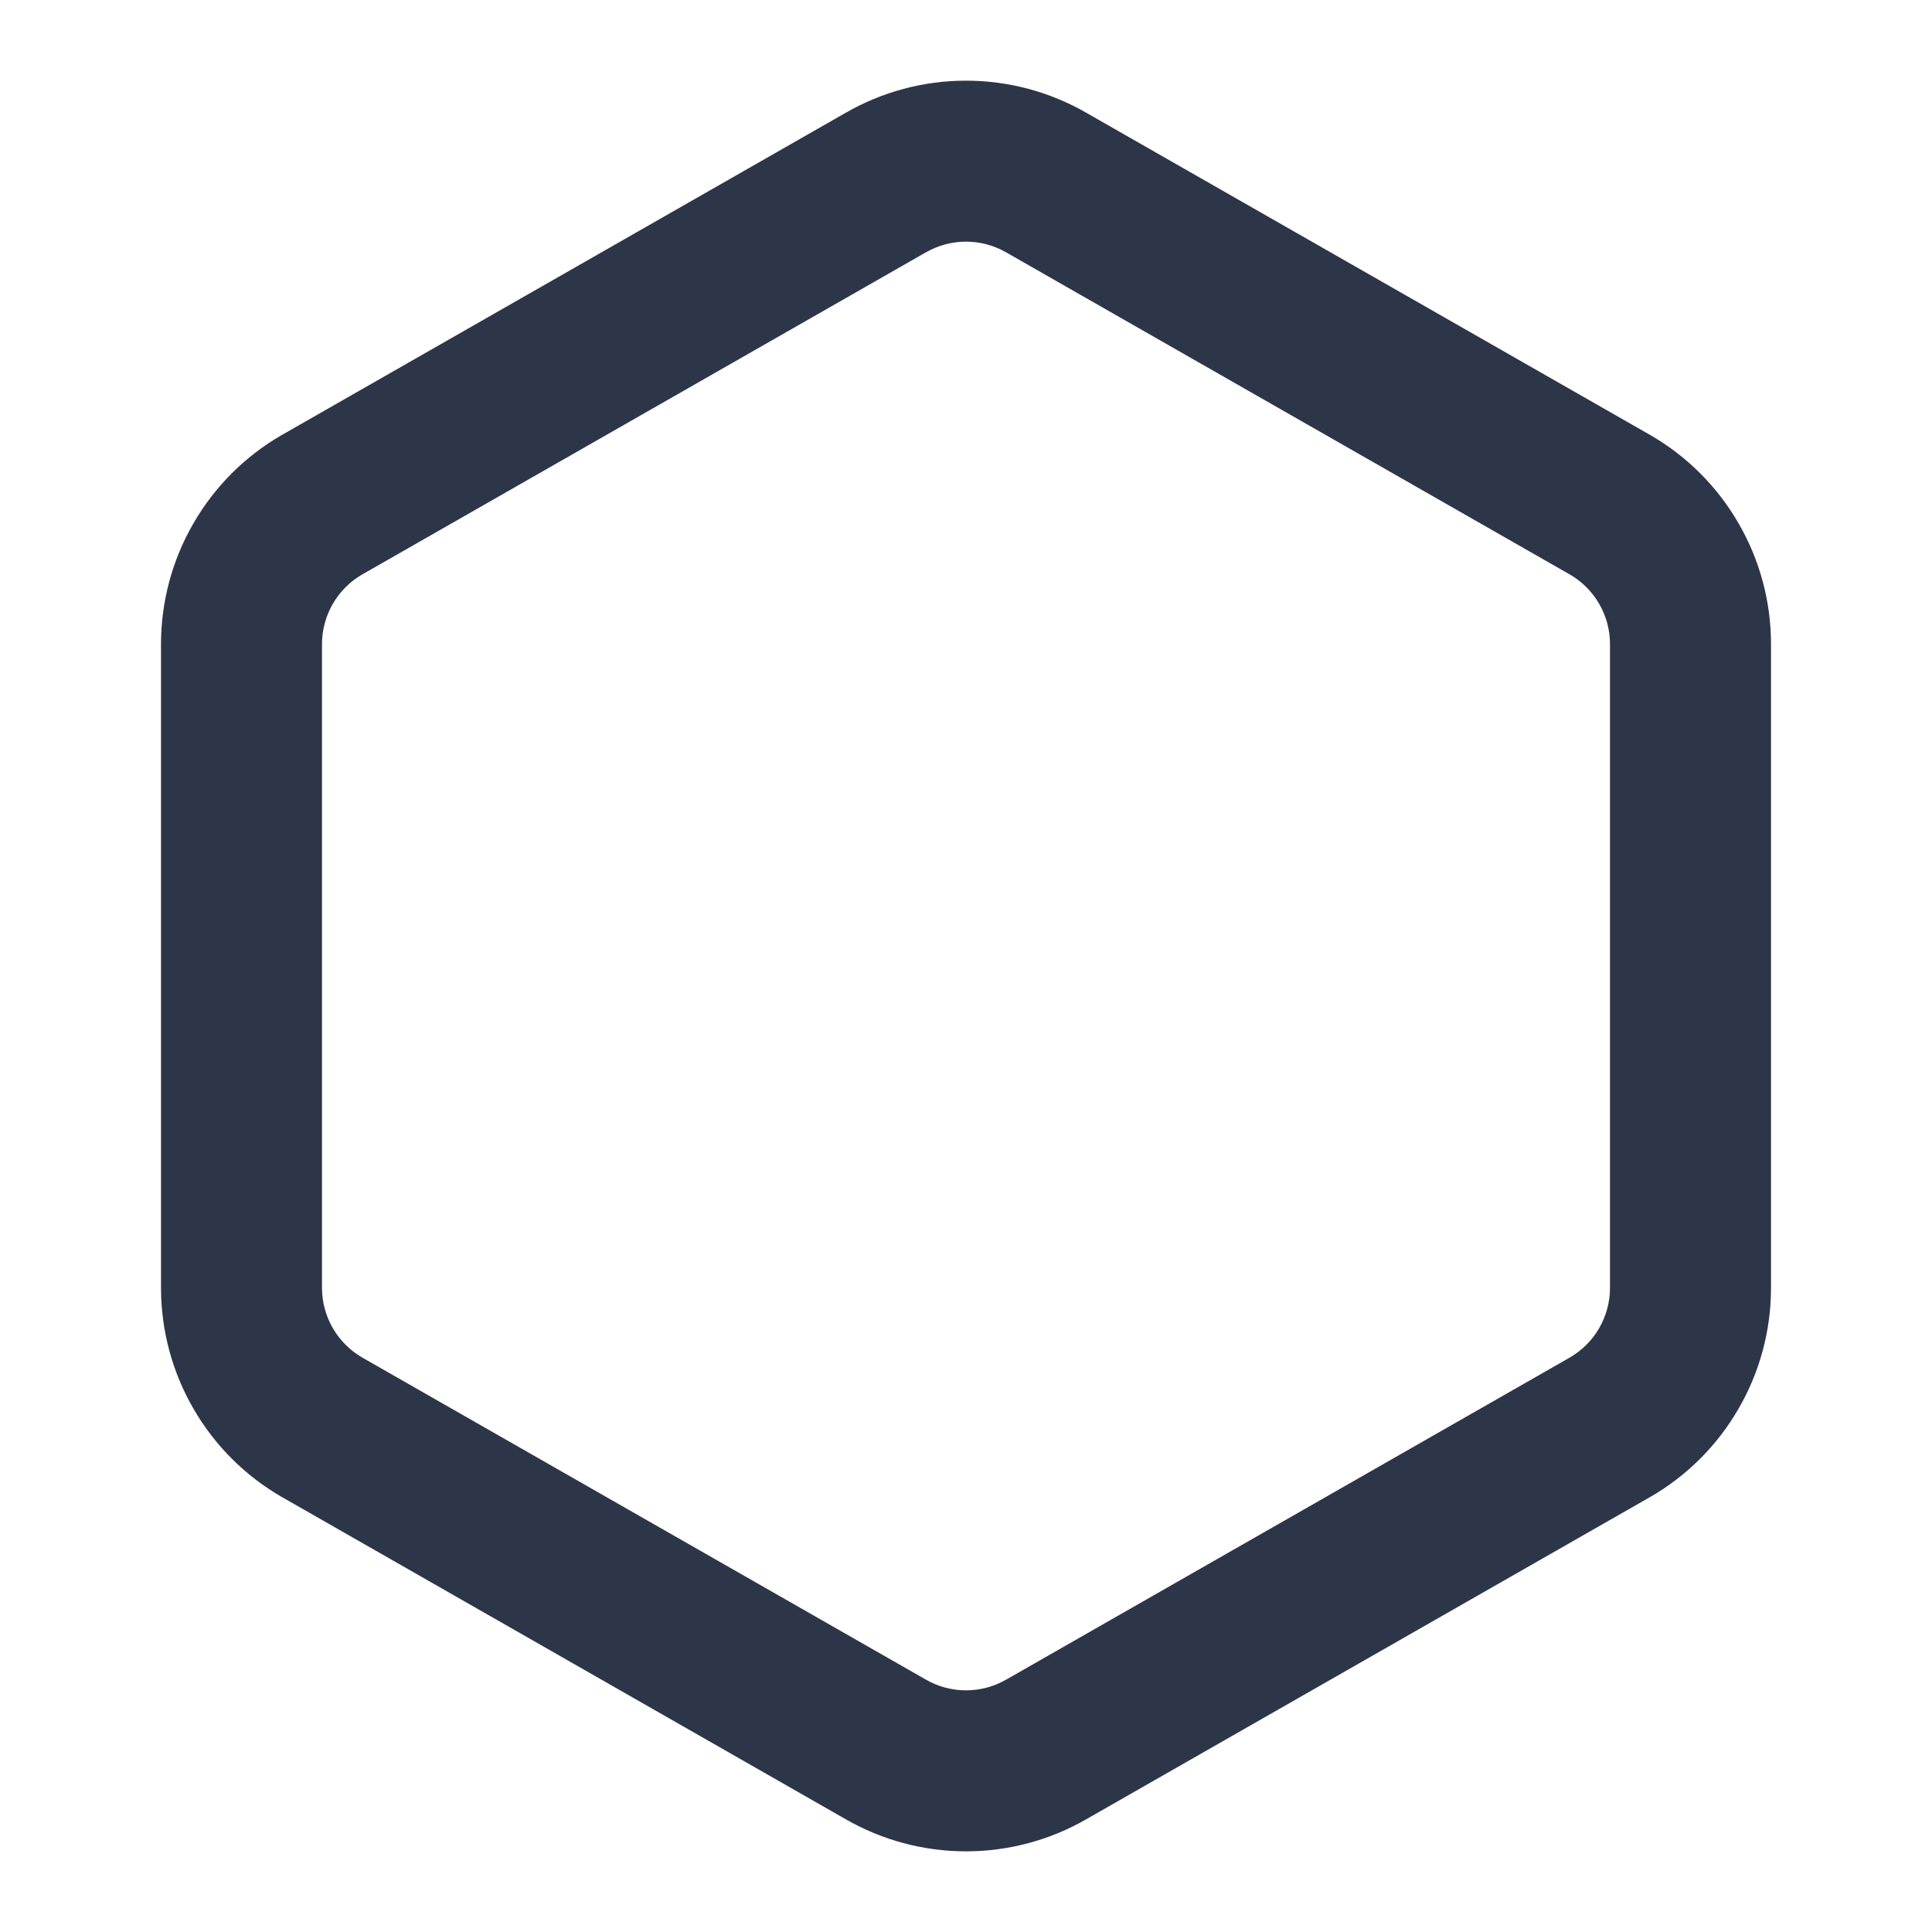 <svg width="24" height="24" viewBox="0 0 24 24" fill="none" xmlns="http://www.w3.org/2000/svg">
<path fill-rule="evenodd" clip-rule="evenodd" d="M12 1.002C11.474 1.002 10.958 1.14 10.502 1.403L3.504 5.402L3.5 5.404C3.044 5.667 2.666 6.045 2.403 6.501C2.139 6.956 2.001 7.473 2 7.999V16.001C2.001 16.527 2.139 17.044 2.403 17.499C2.666 17.955 3.044 18.333 3.5 18.596L3.504 18.598L10.5 22.596L10.502 22.597C10.957 22.86 11.474 22.998 12 22.998C12.526 22.998 13.043 22.86 13.498 22.597L13.5 22.596L20.496 18.598L20.5 18.596C20.956 18.333 21.334 17.955 21.597 17.499C21.861 17.044 22 16.527 22 16.001V7.999C22 7.473 21.861 6.956 21.597 6.501C21.334 6.045 20.956 5.667 20.5 5.404L13.5 1.404L13.498 1.403C13.042 1.14 12.526 1.002 12 1.002ZM11.5 3.136C11.652 3.048 11.825 3.002 12 3.002C12.175 3.002 12.348 3.048 12.5 3.136L12.504 3.138L19.5 7.136L19.502 7.137C19.653 7.224 19.778 7.35 19.866 7.502C19.953 7.653 20 7.826 20 8.001V15.999C20 16.174 19.953 16.346 19.866 16.498C19.778 16.65 19.653 16.775 19.502 16.863L19.5 16.864L12.504 20.862L12.5 20.864C12.348 20.952 12.175 20.998 12 20.998C11.825 20.998 11.652 20.952 11.5 20.864L4.5 16.864L4.498 16.863C4.347 16.775 4.222 16.65 4.134 16.498C4.047 16.347 4 16.174 4 15.999V8.001C4 7.825 4.047 7.653 4.134 7.502C4.222 7.35 4.347 7.224 4.498 7.137L4.5 7.136L11.496 3.138L11.5 3.136Z" fill="#2D3648"/>
</svg>
